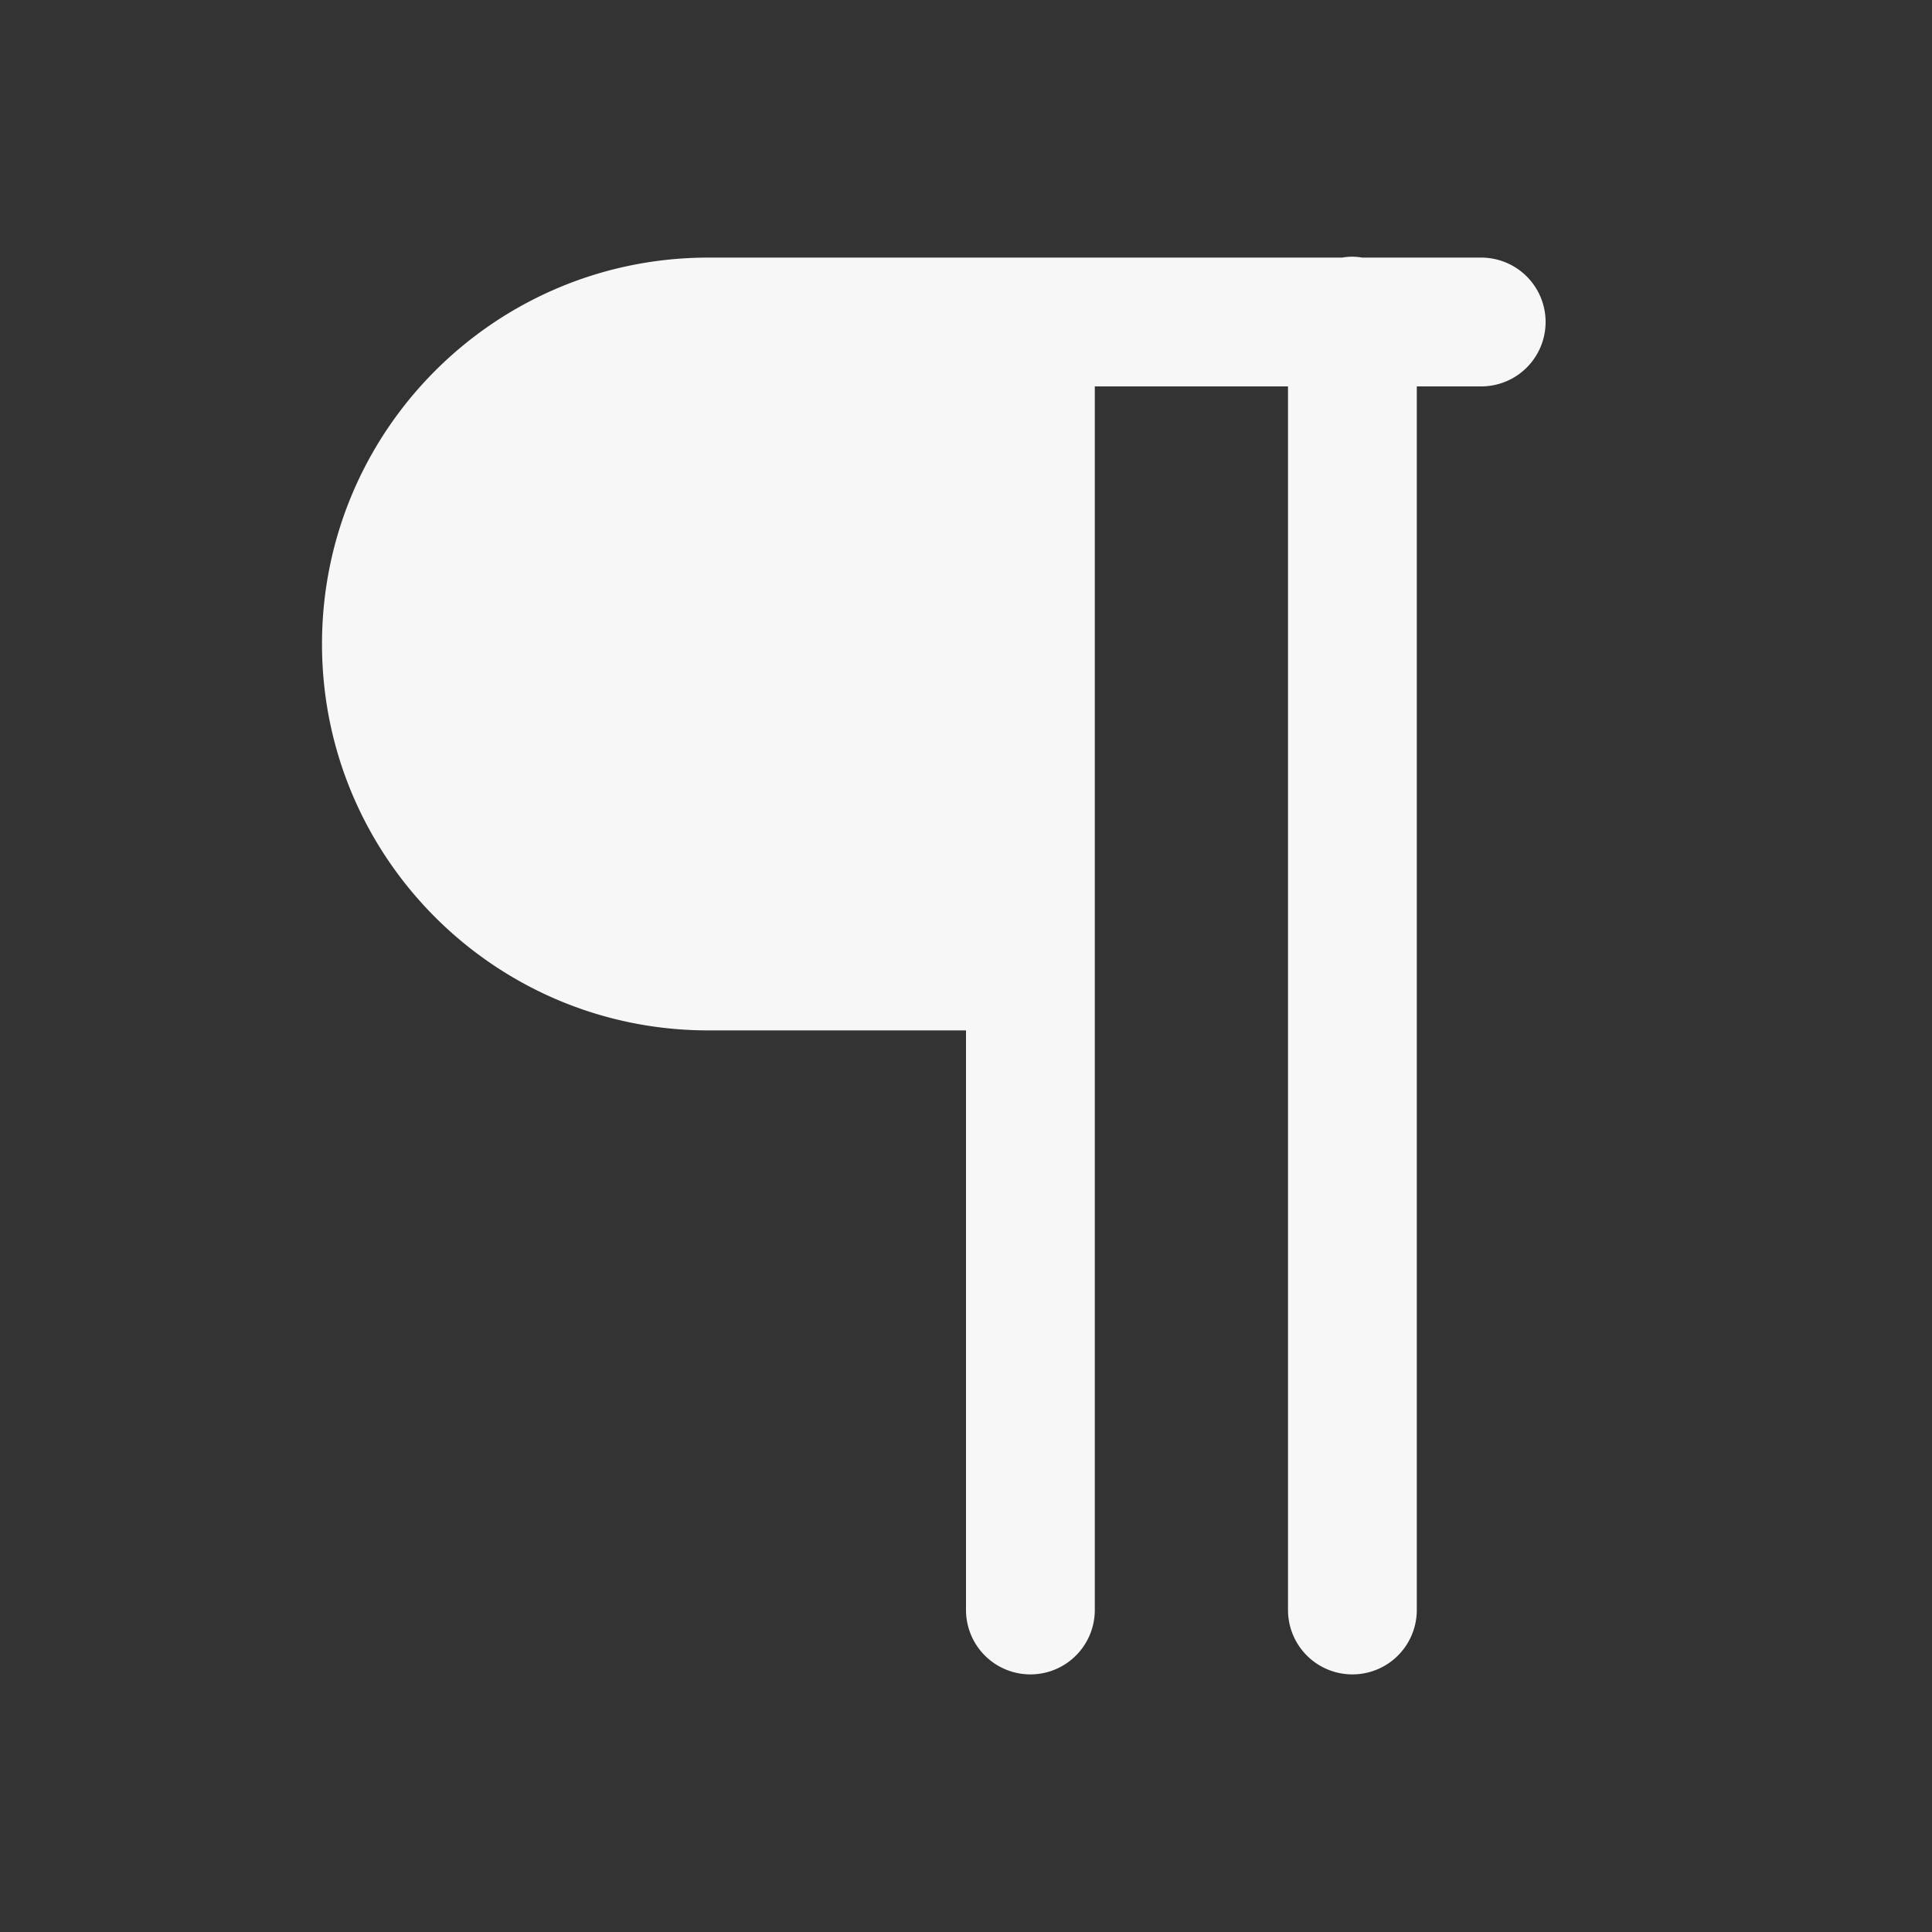 <?xml version="1.0" encoding="utf-8"?>
<svg xmlns="http://www.w3.org/2000/svg" viewBox="0 0 30 30" fill="#f7f7f7"><rect x="0" y="0" width="30" height="30" fill="#333333" stroke="none"/><path d="M 20.984 3.986 A 1 1 0 0 0 20.84 4 L 16 4 L 11 4 C 7.686 4 5 6.686 5 10 C 5 13.314 7.686 16 11 16 L 15 16 L 15 25 A 1 1 0 1 0 17 25 L 17 6 L 20 6 L 20 25 A 1 1 0 1 0 22 25 L 22 6 L 23 6 A 1 1 0 1 0 23 4 L 21.154 4 A 1 1 0 0 0 20.984 3.986 z" fill="#f7f7f7"/></svg>
